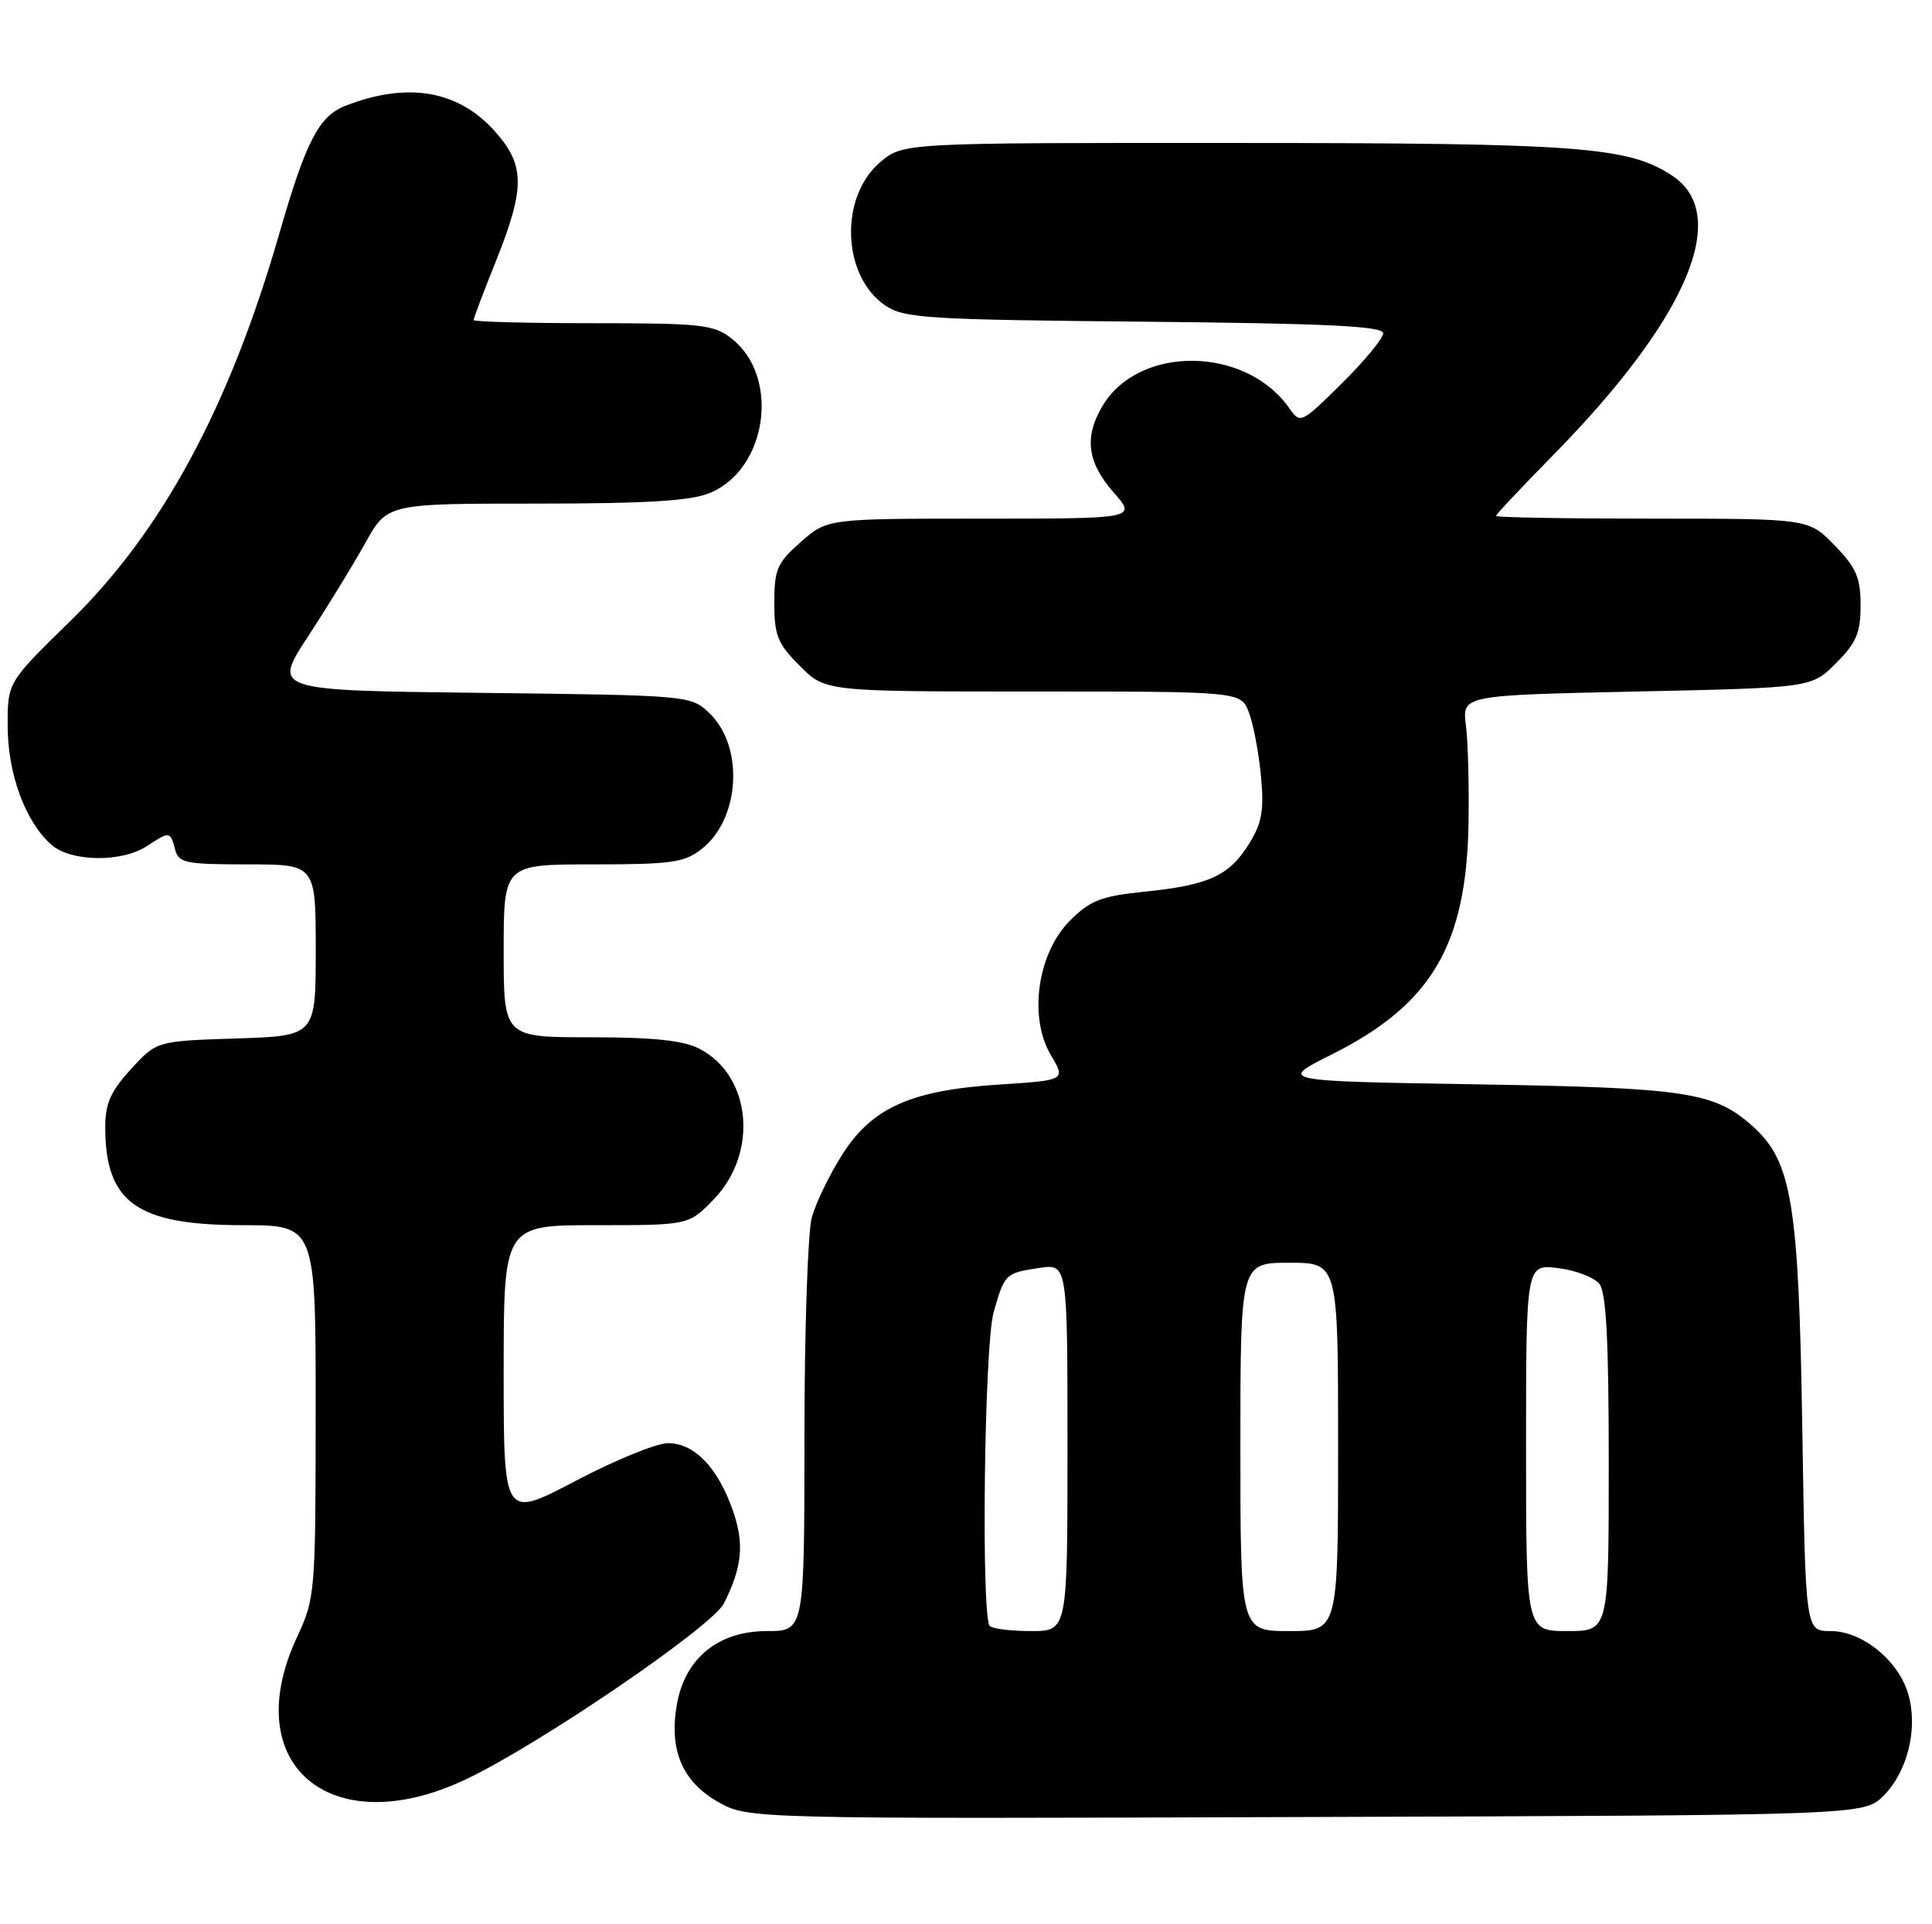 <?xml version="1.0" encoding="UTF-8" standalone="no"?>
<!DOCTYPE svg PUBLIC "-//W3C//DTD SVG 1.1//EN" "http://www.w3.org/Graphics/SVG/1.1/DTD/svg11.dtd" >
<svg xmlns="http://www.w3.org/2000/svg" xmlns:xlink="http://www.w3.org/1999/xlink" version="1.1" viewBox="0 0 257 256">
 <g >
 <path fill="currentColor"
d=" M 250.55 238.91 C 253.73 235.72 255.14 230.07 253.88 225.52 C 252.63 220.98 247.77 217.00 243.51 217.00 C 240.17 217.00 240.17 217.00 239.75 190.25 C 239.28 160.06 238.37 154.51 233.14 149.83 C 228.03 145.27 224.38 144.72 196.29 144.26 C 170.07 143.83 170.07 143.83 177.11 140.31 C 190.42 133.65 195.07 125.79 195.35 109.50 C 195.43 104.55 195.28 98.70 195.00 96.50 C 194.50 92.50 194.50 92.50 217.74 92.00 C 240.97 91.50 240.97 91.50 244.23 88.23 C 246.94 85.52 247.50 84.20 247.50 80.54 C 247.50 76.85 246.93 75.52 244.05 72.56 C 240.61 69.00 240.61 69.00 219.80 69.00 C 208.36 69.00 199.00 68.84 199.00 68.64 C 199.00 68.45 202.35 64.88 206.45 60.71 C 224.45 42.42 230.37 28.56 222.41 23.35 C 216.56 19.51 210.11 19.03 164.33 19.02 C 120.15 19.00 120.15 19.00 117.11 21.56 C 111.63 26.17 111.99 36.73 117.76 40.64 C 120.26 42.34 123.24 42.53 152.25 42.80 C 176.58 43.03 184.00 43.39 184.00 44.34 C 184.00 45.01 181.52 48.01 178.50 51.00 C 173.06 56.37 172.98 56.41 171.50 54.30 C 165.70 46.02 151.46 45.87 146.64 54.04 C 144.20 58.17 144.63 61.50 148.10 65.47 C 151.21 69.00 151.21 69.00 130.64 69.00 C 110.07 69.00 110.07 69.00 106.53 72.10 C 103.37 74.88 103.00 75.74 103.00 80.20 C 103.00 84.55 103.44 85.64 106.40 88.60 C 109.80 92.00 109.80 92.00 137.42 92.00 C 165.05 92.00 165.05 92.00 166.12 94.75 C 166.71 96.26 167.43 100.05 167.73 103.17 C 168.17 107.81 167.88 109.46 166.16 112.25 C 163.52 116.51 160.81 117.76 152.27 118.63 C 146.49 119.22 145.04 119.78 142.35 122.46 C 138.02 126.78 136.79 135.28 139.77 140.34 C 141.77 143.72 141.77 143.72 132.93 144.29 C 121.15 145.05 116.00 147.36 112.01 153.65 C 110.34 156.28 108.53 160.02 107.99 161.97 C 107.45 163.91 107.01 177.09 107.01 191.25 C 107.00 217.00 107.00 217.00 102.02 217.00 C 95.59 217.00 91.18 220.56 90.06 226.65 C 88.95 232.74 90.72 237.00 95.50 239.72 C 99.50 241.99 99.50 241.99 173.73 241.74 C 247.96 241.50 247.96 241.50 250.55 238.91 Z  M 62.07 236.68 C 71.85 232.02 94.75 216.39 96.29 213.33 C 98.75 208.45 99.04 205.37 97.46 200.88 C 95.46 195.22 92.35 192.00 88.87 192.00 C 87.35 192.00 81.80 194.26 76.55 197.03 C 67.00 202.05 67.00 202.05 67.00 182.53 C 67.00 163.00 67.00 163.00 79.30 163.00 C 91.61 163.00 91.61 163.00 94.92 159.59 C 100.93 153.38 99.96 143.10 93.03 139.52 C 90.91 138.42 86.92 138.00 78.55 138.00 C 67.00 138.00 67.00 138.00 67.00 126.50 C 67.00 115.00 67.00 115.00 78.87 115.00 C 89.32 115.00 91.04 114.76 93.34 112.95 C 98.49 108.90 99.00 99.23 94.31 94.82 C 91.87 92.53 91.54 92.50 64.06 92.18 C 36.27 91.86 36.27 91.86 40.97 84.68 C 43.56 80.73 46.98 75.14 48.59 72.25 C 51.50 67.00 51.50 67.00 71.28 67.00 C 86.08 67.00 91.92 66.64 94.45 65.58 C 102.08 62.40 103.80 50.13 97.33 45.05 C 94.96 43.18 93.33 43.00 78.87 43.00 C 70.14 43.00 63.00 42.81 63.00 42.58 C 63.00 42.34 64.35 38.78 66.00 34.66 C 69.84 25.06 69.83 22.02 65.95 17.60 C 61.05 12.02 54.26 10.83 45.94 14.08 C 42.42 15.46 40.70 18.78 37.16 31.06 C 30.52 54.12 21.59 70.68 9.34 82.64 C 1.00 90.78 1.00 90.78 1.02 96.64 C 1.05 103.01 3.36 109.29 6.82 112.37 C 9.41 114.67 16.17 114.78 19.55 112.56 C 22.57 110.58 22.66 110.59 23.29 113.00 C 23.76 114.82 24.65 115.00 32.91 115.00 C 42.00 115.00 42.00 115.00 42.00 126.41 C 42.00 137.82 42.00 137.82 31.42 138.16 C 20.84 138.50 20.84 138.50 17.42 142.24 C 14.73 145.17 14.00 146.82 14.00 149.92 C 14.00 159.99 18.18 162.99 32.25 163.00 C 42.00 163.00 42.00 163.00 41.99 187.75 C 41.98 212.02 41.93 212.60 39.49 217.85 C 31.59 234.83 44.09 245.26 62.07 236.68 Z  M 131.67 216.33 C 130.49 215.16 130.93 179.00 132.17 174.62 C 133.63 169.46 133.71 169.38 138.25 168.69 C 142.00 168.13 142.00 168.13 142.00 192.56 C 142.00 217.00 142.00 217.00 137.17 217.00 C 134.51 217.00 132.03 216.70 131.67 216.33 Z  M 165.00 192.50 C 165.00 168.00 165.00 168.00 171.50 168.00 C 178.00 168.00 178.00 168.00 178.00 192.50 C 178.00 217.00 178.00 217.00 171.50 217.00 C 165.00 217.00 165.00 217.00 165.00 192.50 Z  M 203.00 192.60 C 203.00 168.19 203.00 168.19 207.25 168.71 C 209.59 169.00 212.06 169.94 212.75 170.81 C 213.67 171.96 214.00 178.35 214.00 194.69 C 214.00 217.00 214.00 217.00 208.50 217.00 C 203.00 217.00 203.00 217.00 203.00 192.60 Z "/>
</g>
</svg>